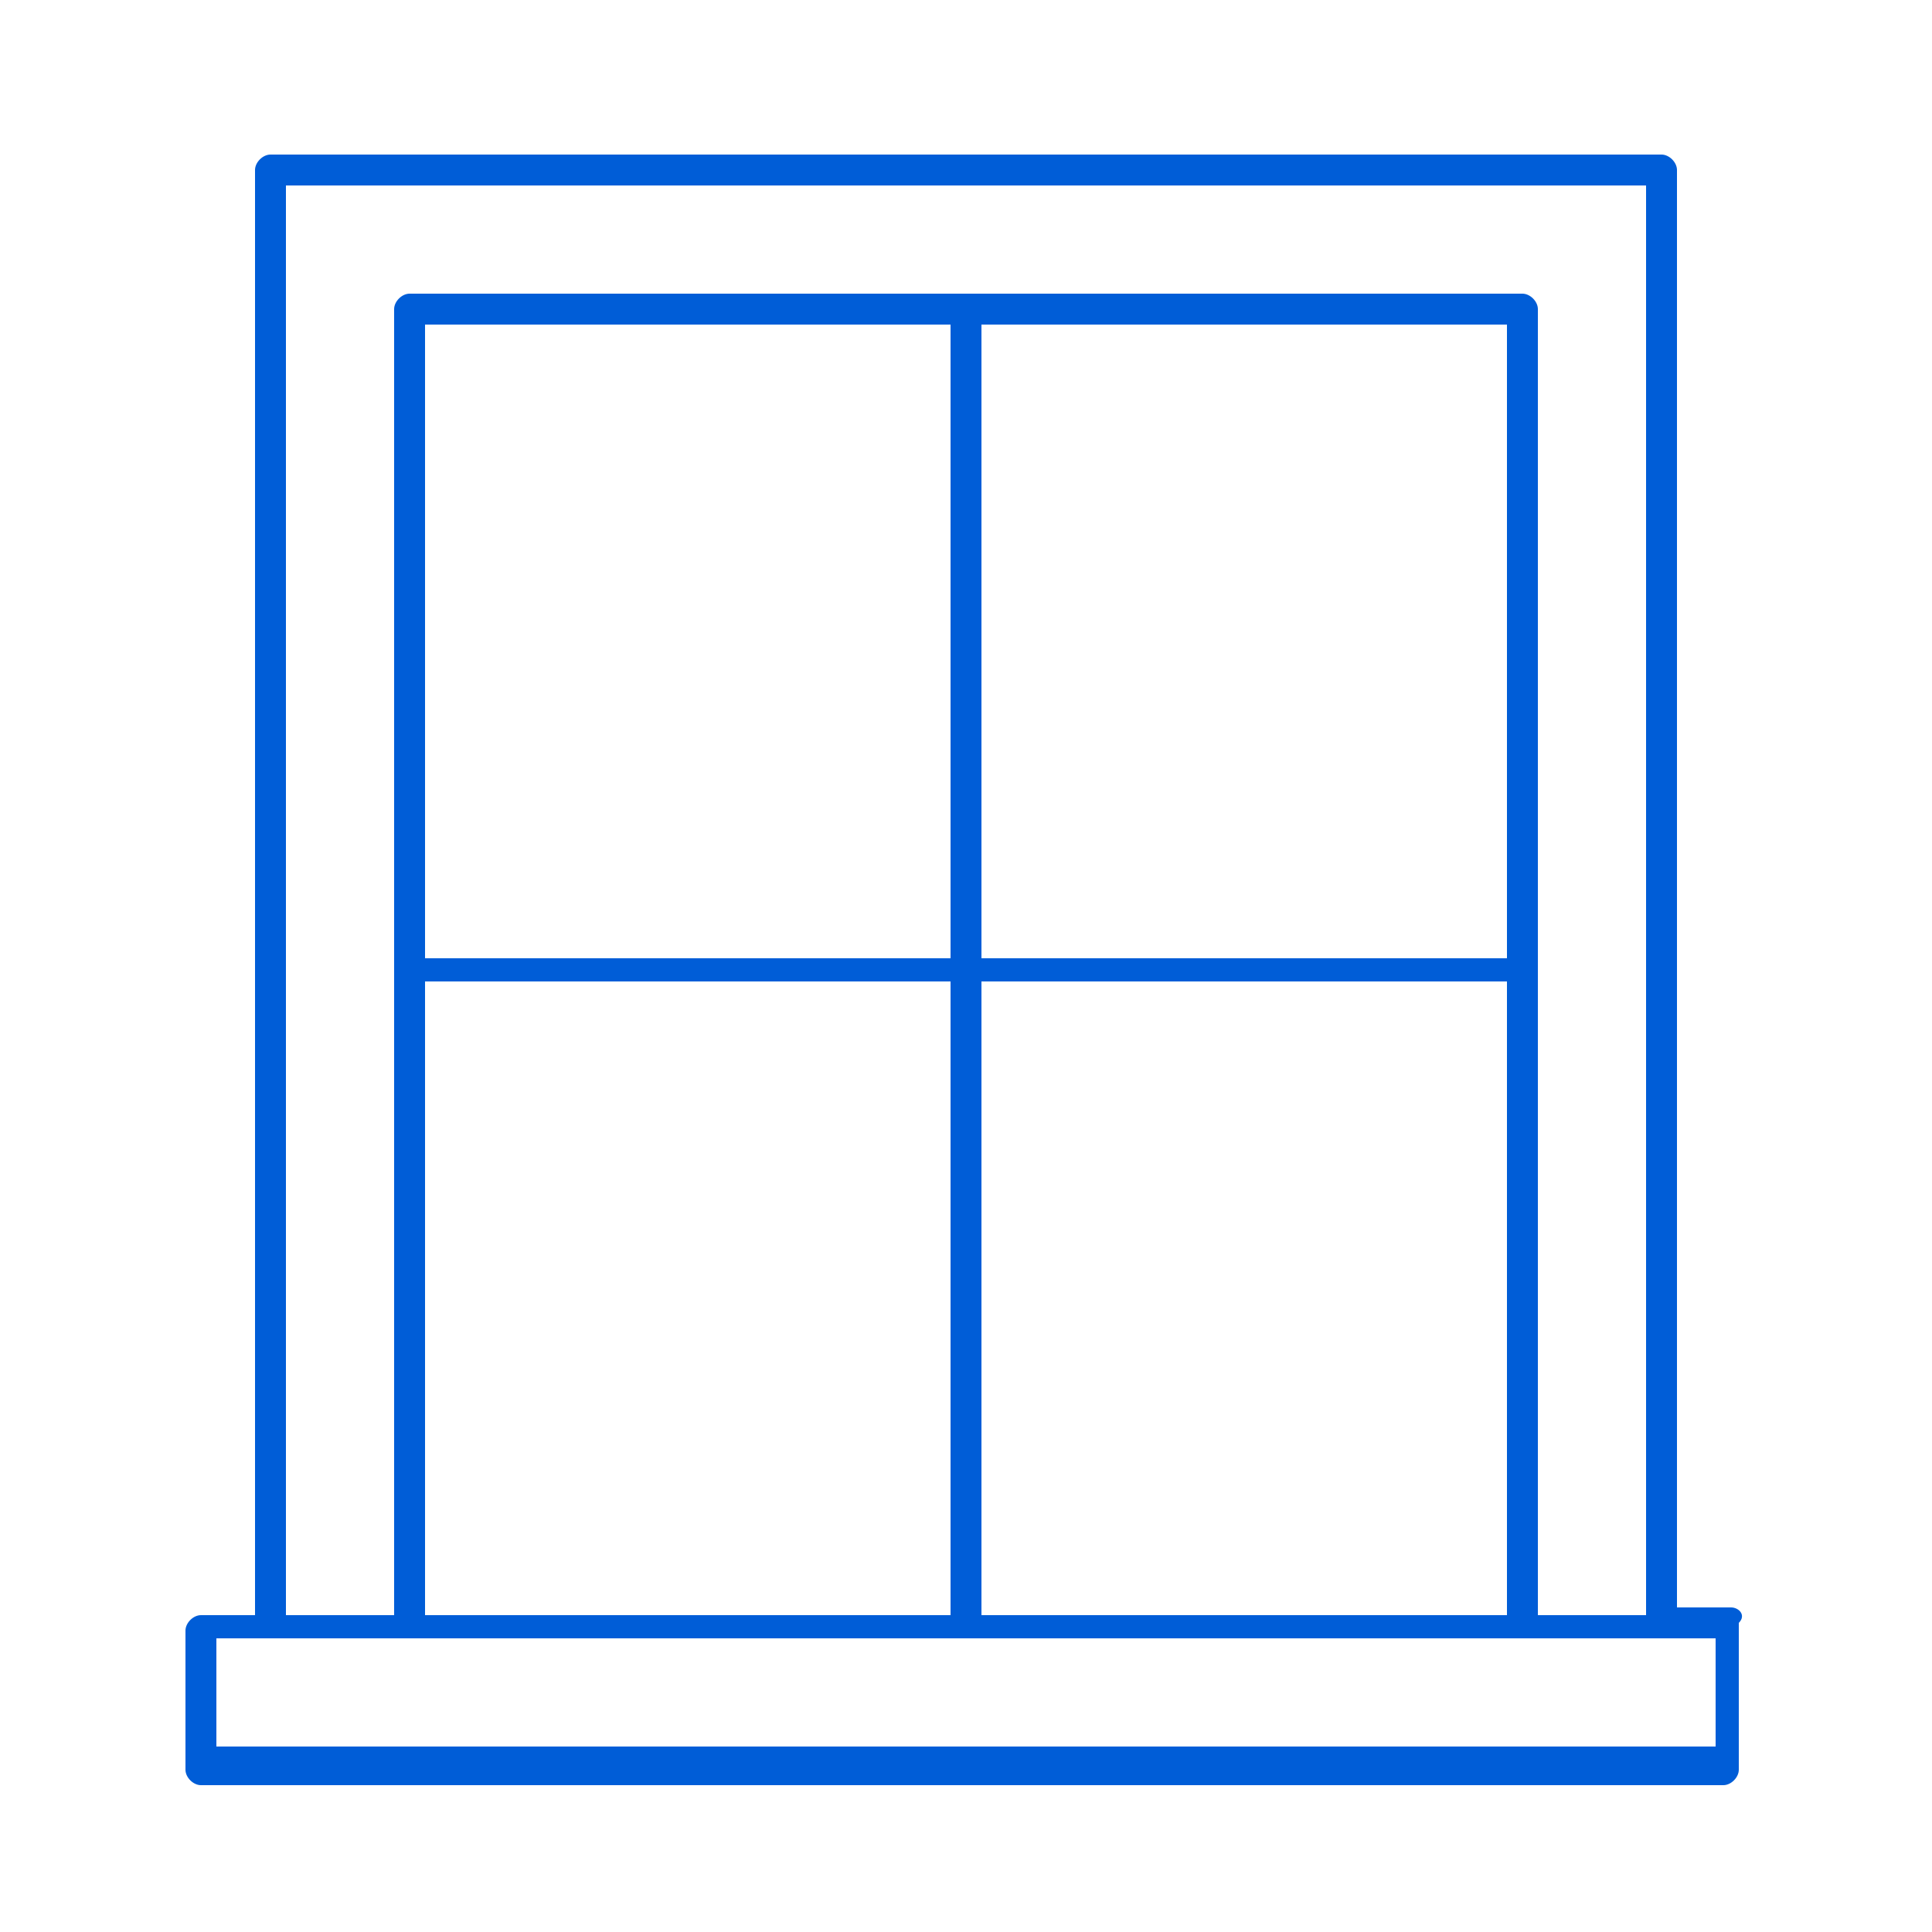 <?xml version="1.0" encoding="utf-8"?>
<!-- Generator: Adobe Illustrator 22.1.0, SVG Export Plug-In . SVG Version: 6.00 Build 0)  -->
<svg version="1.1" id="Слой_1" xmlns="http://www.w3.org/2000/svg" xmlns:xlink="http://www.w3.org/1999/xlink" x="0px" y="0px"
	 width="25px" height="25px" viewBox="0 0 25 25" style="enable-background:new 0 0 25 25;" xml:space="preserve">
<style type="text/css">
	.st0{fill:#12100B;}
	.st1{fill:#005DD7;}
	.st2{fill:#140F0D;}
	.st3{fill:none;}
</style>
<path class="st1" d="M22.4,20.8h-0.7V2.2c0-0.1-0.1-0.2-0.2-0.2H3.5C3.4,2,3.3,2.1,3.3,2.2v18.7H2.6c-0.1,0-0.2,0.1-0.2,0.2v1.8
	c0,0.1,0.1,0.2,0.2,0.2h19.7c0.1,0,0.2-0.1,0.2-0.2V21C22.6,20.9,22.5,20.8,22.4,20.8z M3.7,2.4h17.6v18.5h-1.4V4
	c0-0.1-0.1-0.2-0.2-0.2H5.3C5.2,3.8,5.1,3.9,5.1,4v16.9H3.7V2.4z M12.7,12.3V4.2h6.8v8.2H12.7z M19.5,12.7v8.2h-6.8v-8.2H19.5z
	 M5.5,12.3V4.2h6.8v8.2H5.5z M12.3,12.7v8.2H5.5v-8.2H12.3z M22.2,22.6H2.8v-1.4h19.4V22.6z"/>
</svg>
